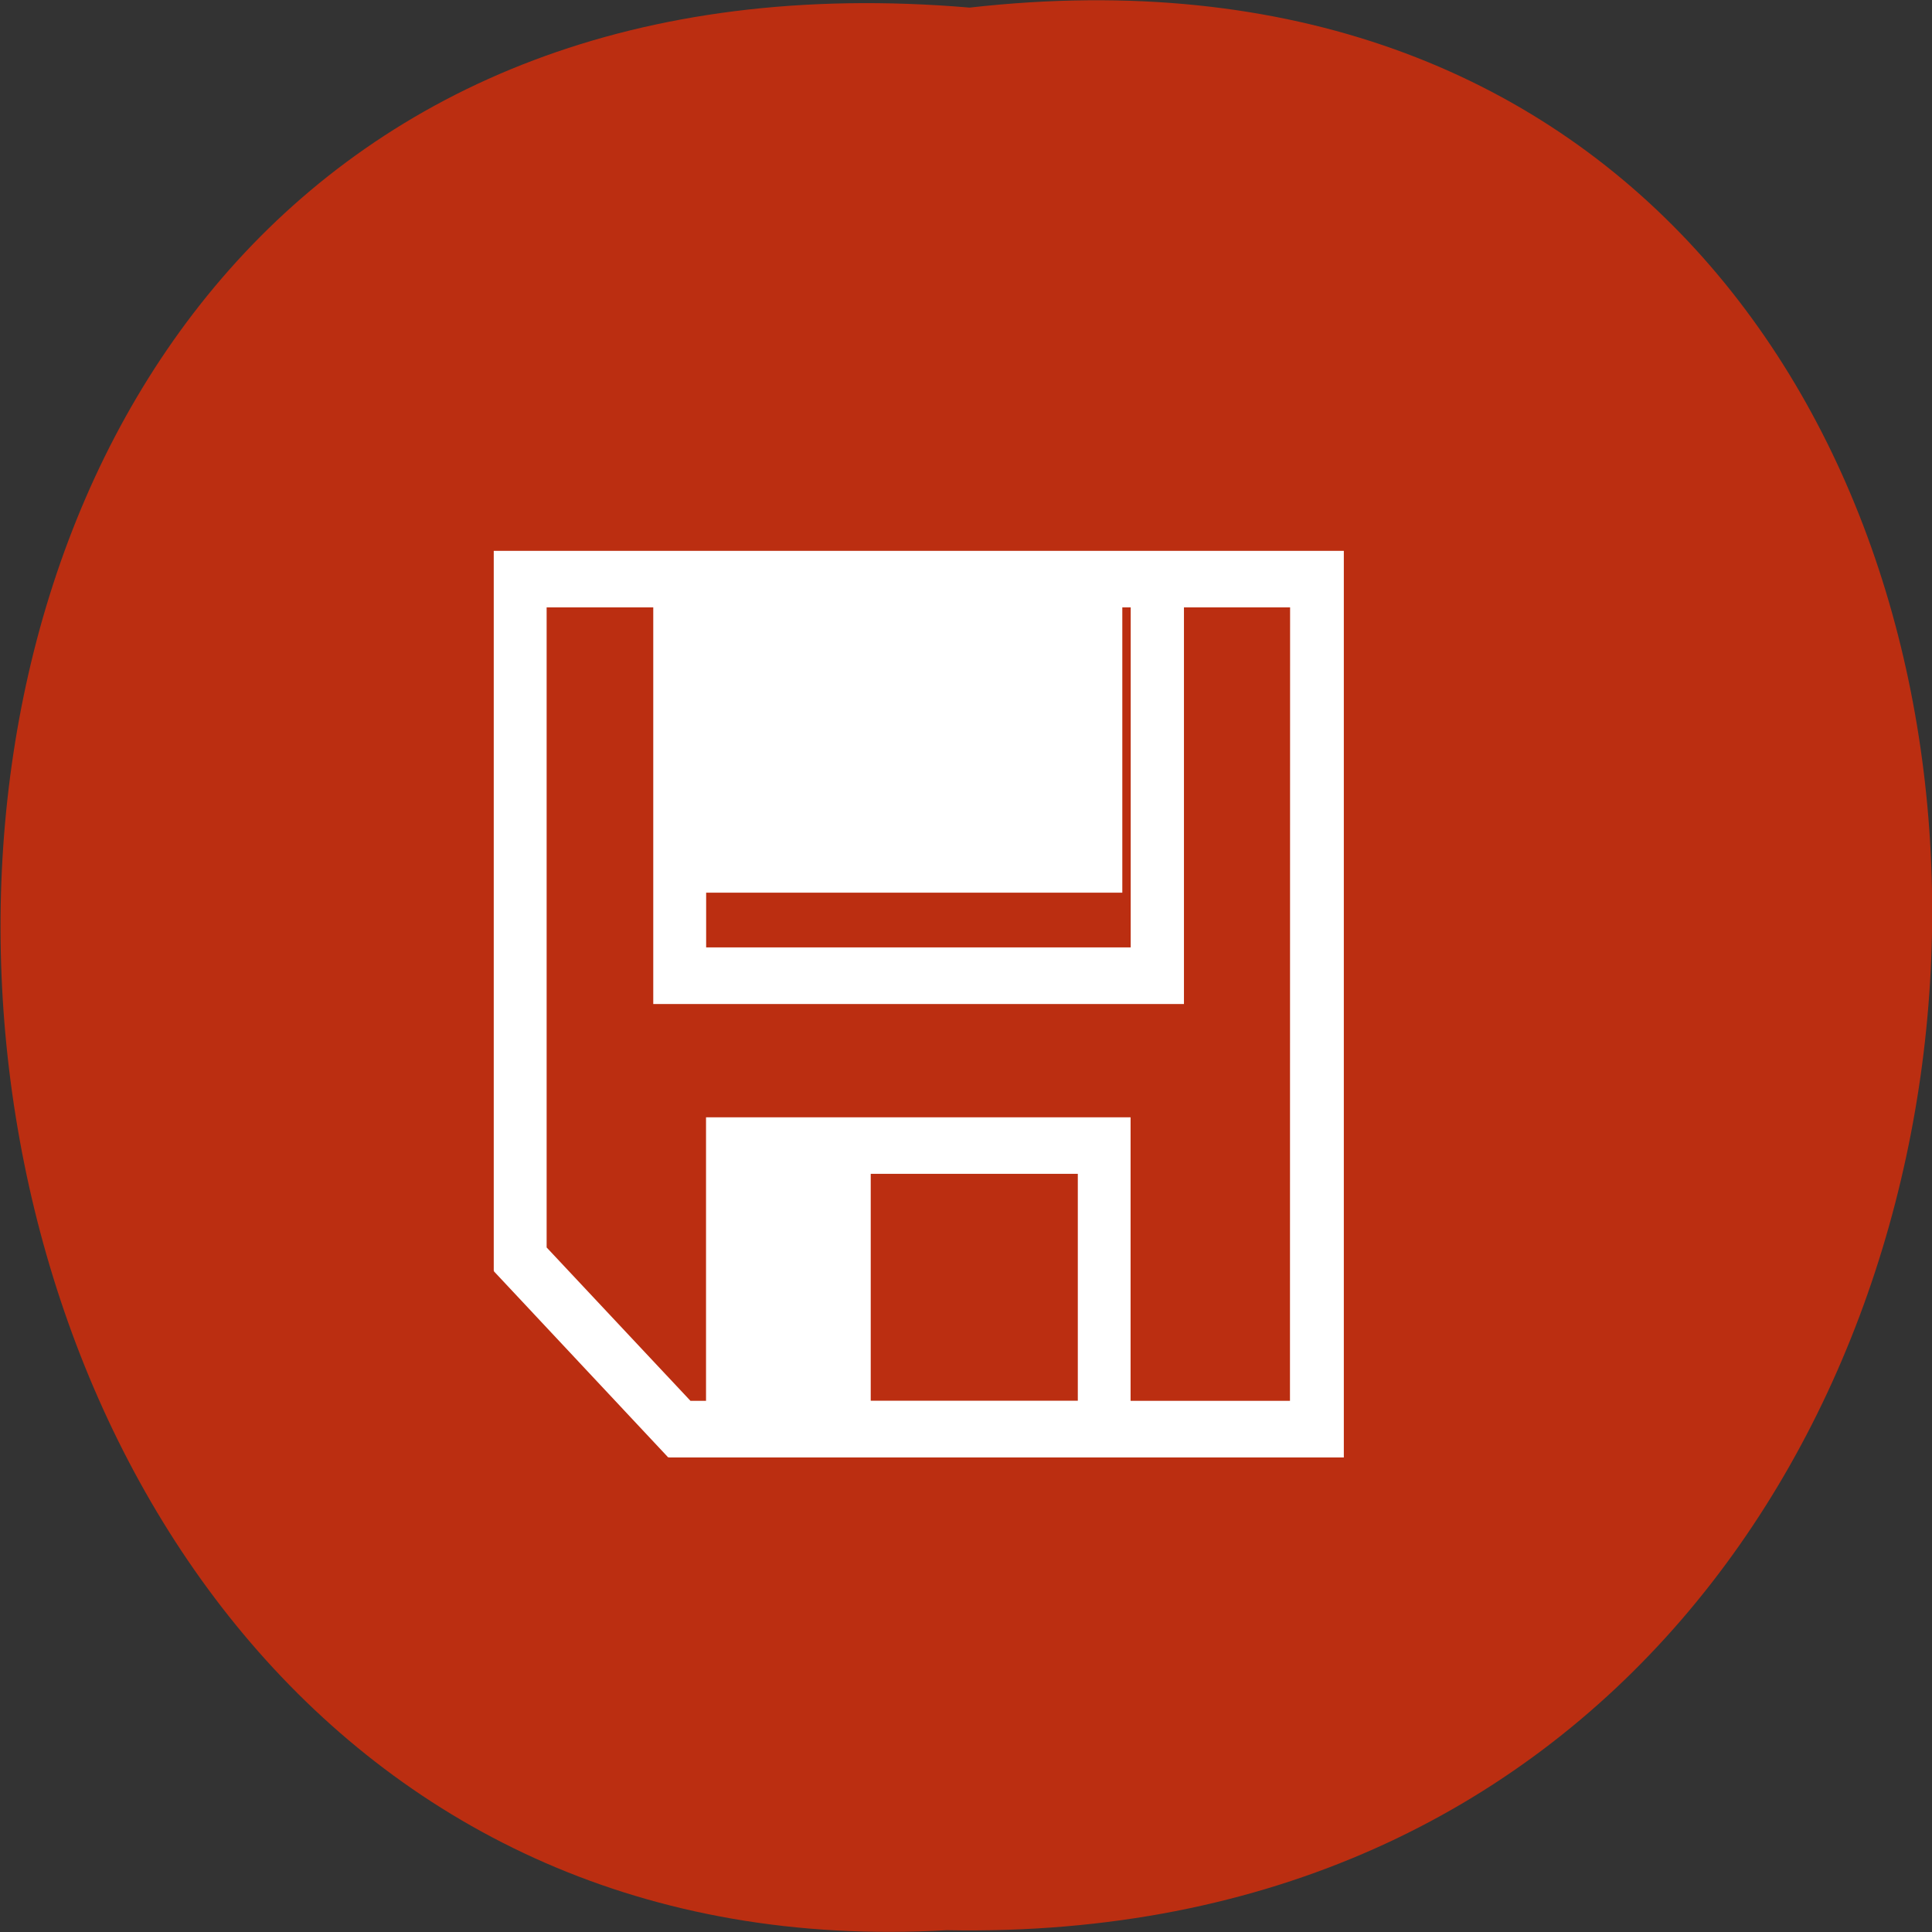<svg xmlns="http://www.w3.org/2000/svg" viewBox="0 0 16 16"><rect x="0" y="0" width="16" height="16" fill="#333333" stroke="none"/><path d="m 8.03 0.063 c 10.734 -1.215 10.586 16.13 -0.191 15.922 c -10.02 0.574 -10.93 -16.867 0.191 -15.922" fill="#bb2e11"/><g fill="#fff"><path d="m 11.129 12.07 v -7.508 h -7.04 v 5.961 h 0.004 l -0.004 0.004 l 1.445 1.543 l 0.004 -0.004 v 0.004 m 5.145 -0.469 h -1.32 v -2.348 h -3.516 v 2.348 h -0.129 l -1.191 -1.27 v -5.301 h 0.883 v 3.285 h 4.395 v -3.285 h 0.879 m -1.758 6.57 h -1.715 v -1.879 h 1.715 m 0.438 -1.875 h -3.516 v -2.816 h 3.516"/><path d="m 93.81 899.24 v 22.313 h 55.625 v -44.625 h -55.625" transform="matrix(0.062 0 0 0.062 0 -49.773)" stroke="#fff" stroke-width="0.952"/></g></svg>